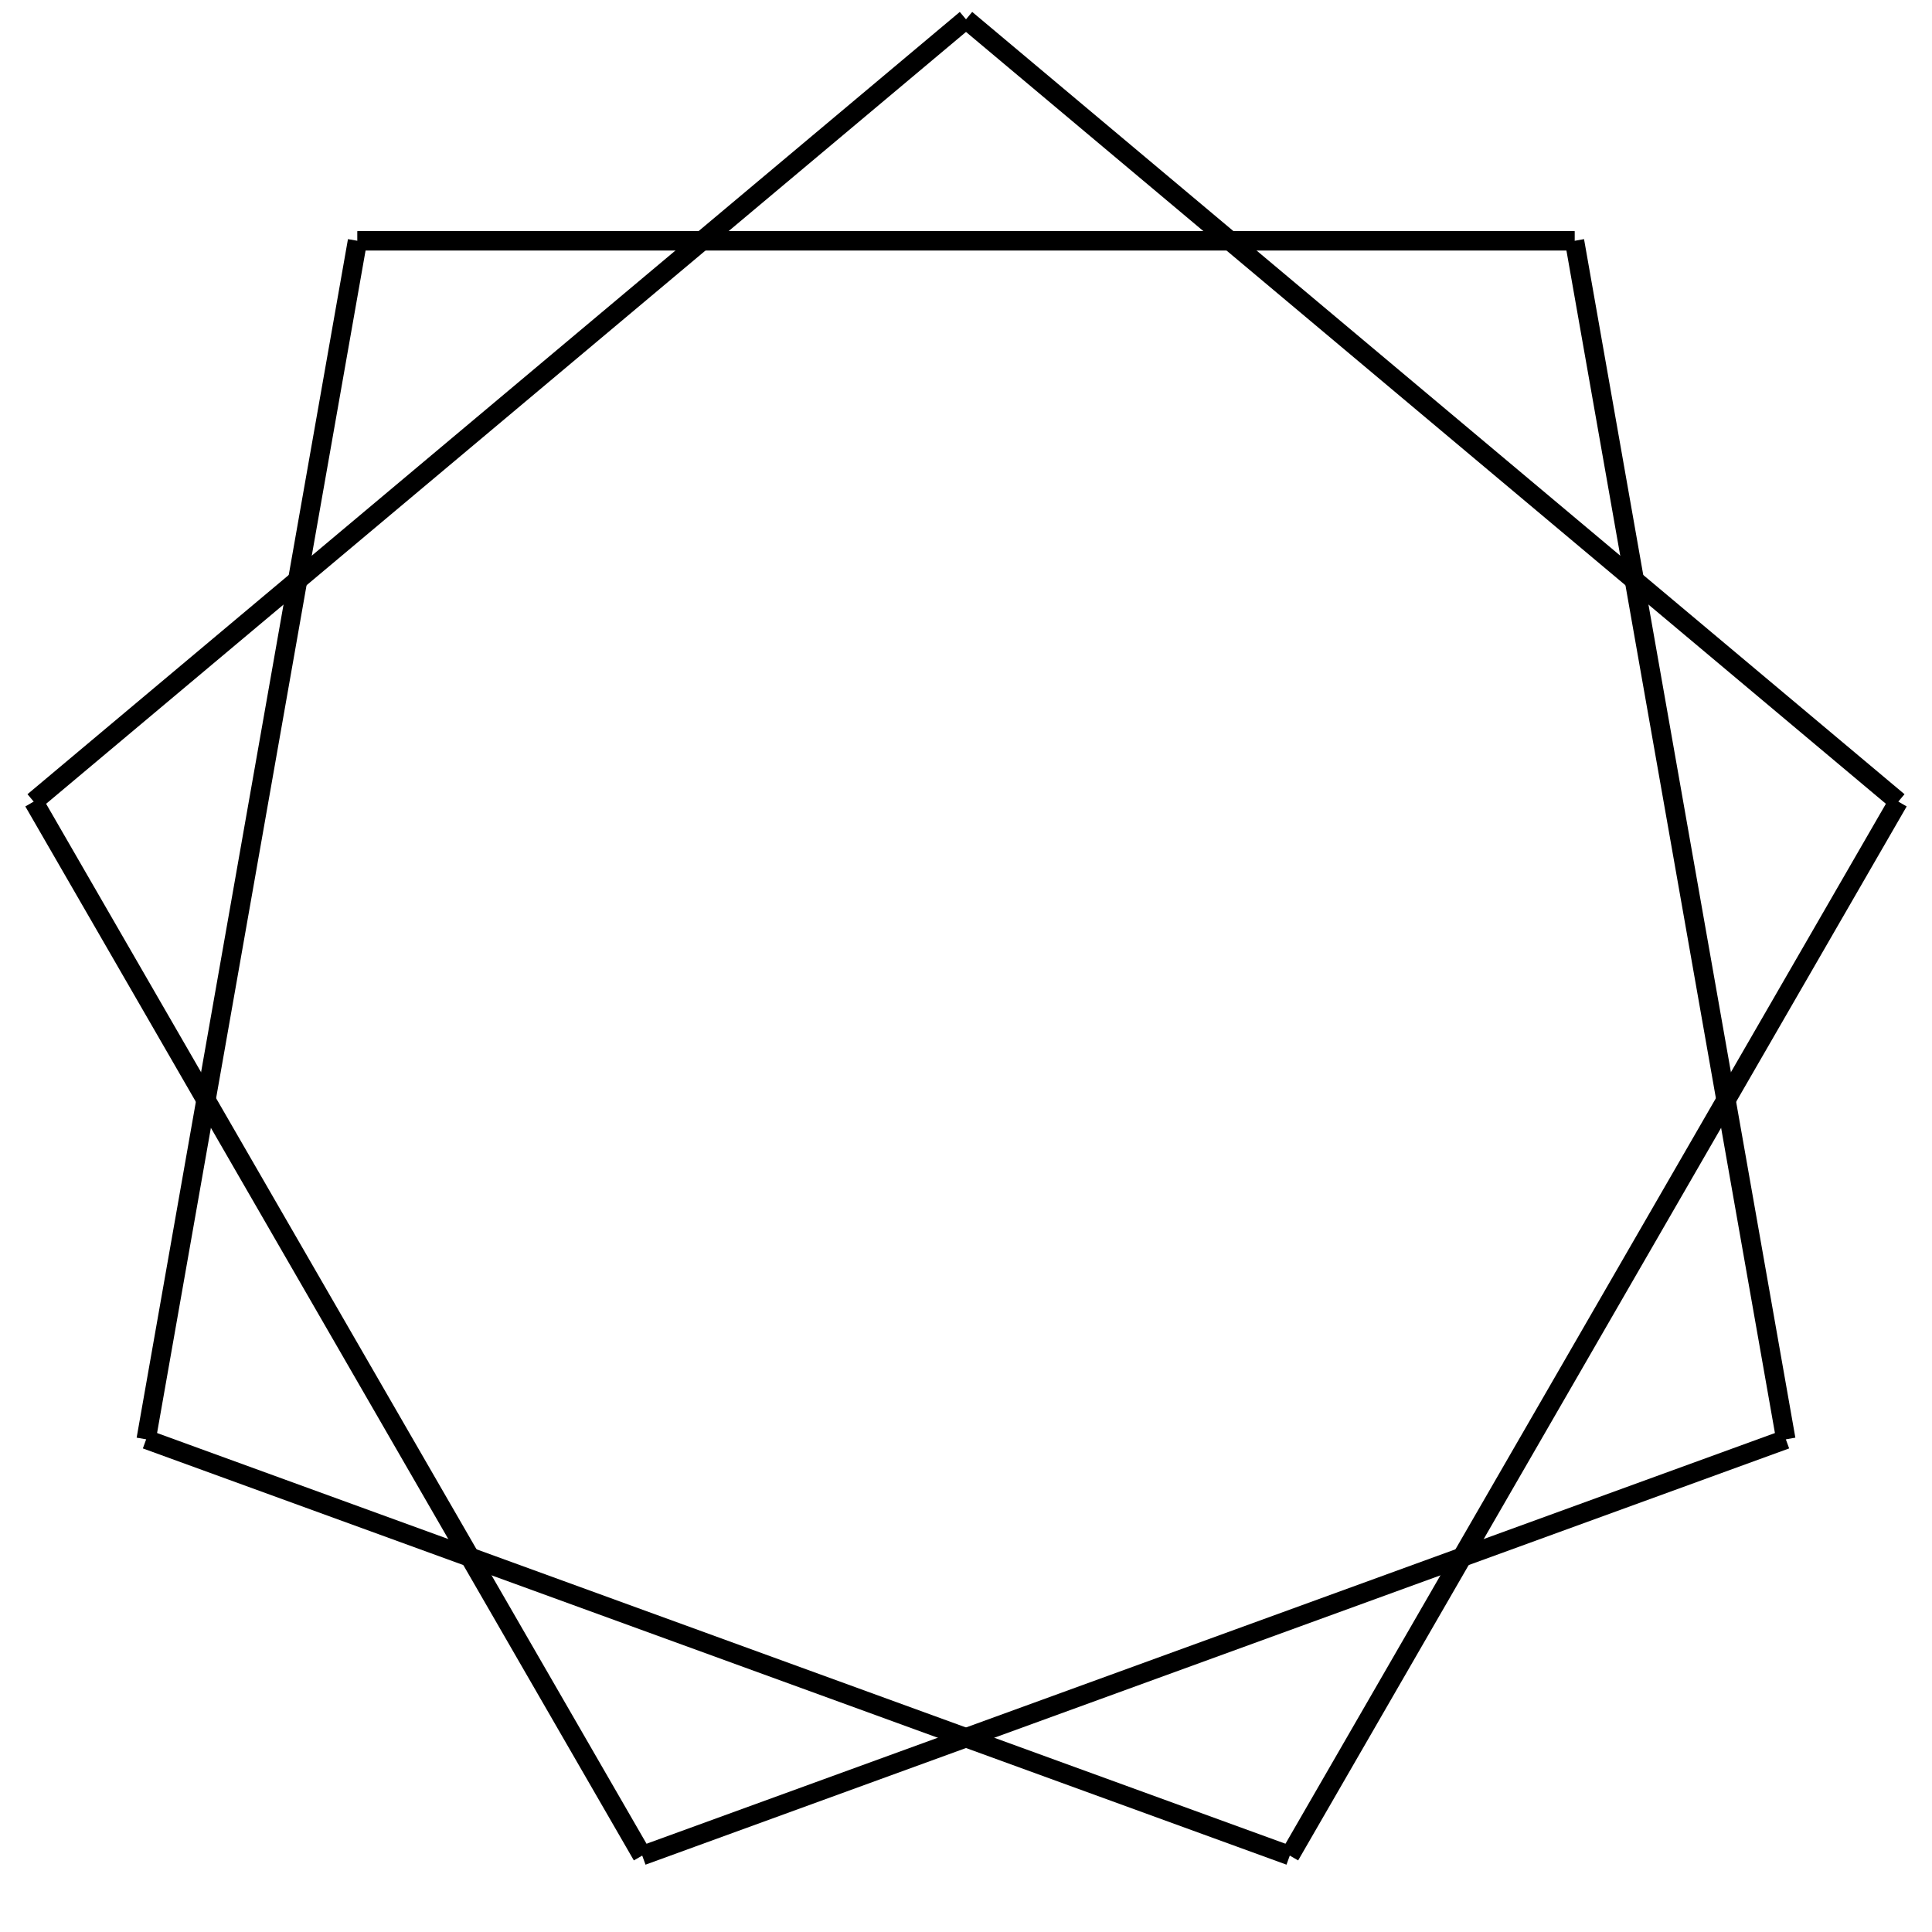 <?xml version="1.0" encoding="utf-8" ?>
<svg height="100" width="100" xmlns="http://www.w3.org/2000/svg" xmlns:ev="http://www.w3.org/2001/xml-events" xmlns:xlink="http://www.w3.org/1999/xlink">
  <title data-name="star_9_2" data-type="fractal">
    {9,2} Star
  </title>
  <defs><g data-type="fractal" id="star_9_2_rec">
  <line class="frdef" data-flipy="1" x1="81.497" x2="18.503" y1="12.464" y2="12.464"></line>
  <line class="frline" data-flipy="1" x1="98.256" x2="50" y1="41.491" y2="1.0"></line>
  <line class="frline" data-flipy="1" x1="50" x2="1.744" y1="1.0" y2="41.491"></line>
  <line class="frline" data-flipy="1" x1="1.744" x2="33.241" y1="41.491" y2="96.045"></line>
  <line class="frline" data-flipy="1" x1="33.241" x2="92.435" y1="96.045" y2="74.5"></line>
  <line class="frline" data-flipy="1" x1="92.435" x2="81.497" y1="74.5" y2="12.464"></line>
  <line class="frline" data-flipy="1" x1="81.497" x2="18.503" y1="12.464" y2="12.464"></line>
  <line class="frline" data-flipy="1" x1="18.503" x2="7.565" y1="12.464" y2="74.5"></line>
  <line class="frline" data-flipy="1" x1="7.565" x2="66.759" y1="74.5" y2="96.045"></line>
  <line class="frline" data-flipy="1" x1="66.759" x2="98.256" y1="96.045" y2="41.491"></line></g></defs><use fill="none" id="svg_7" stroke="black" x="0" xlink:href="#star_9_2_rec" y="0"></use></svg>
